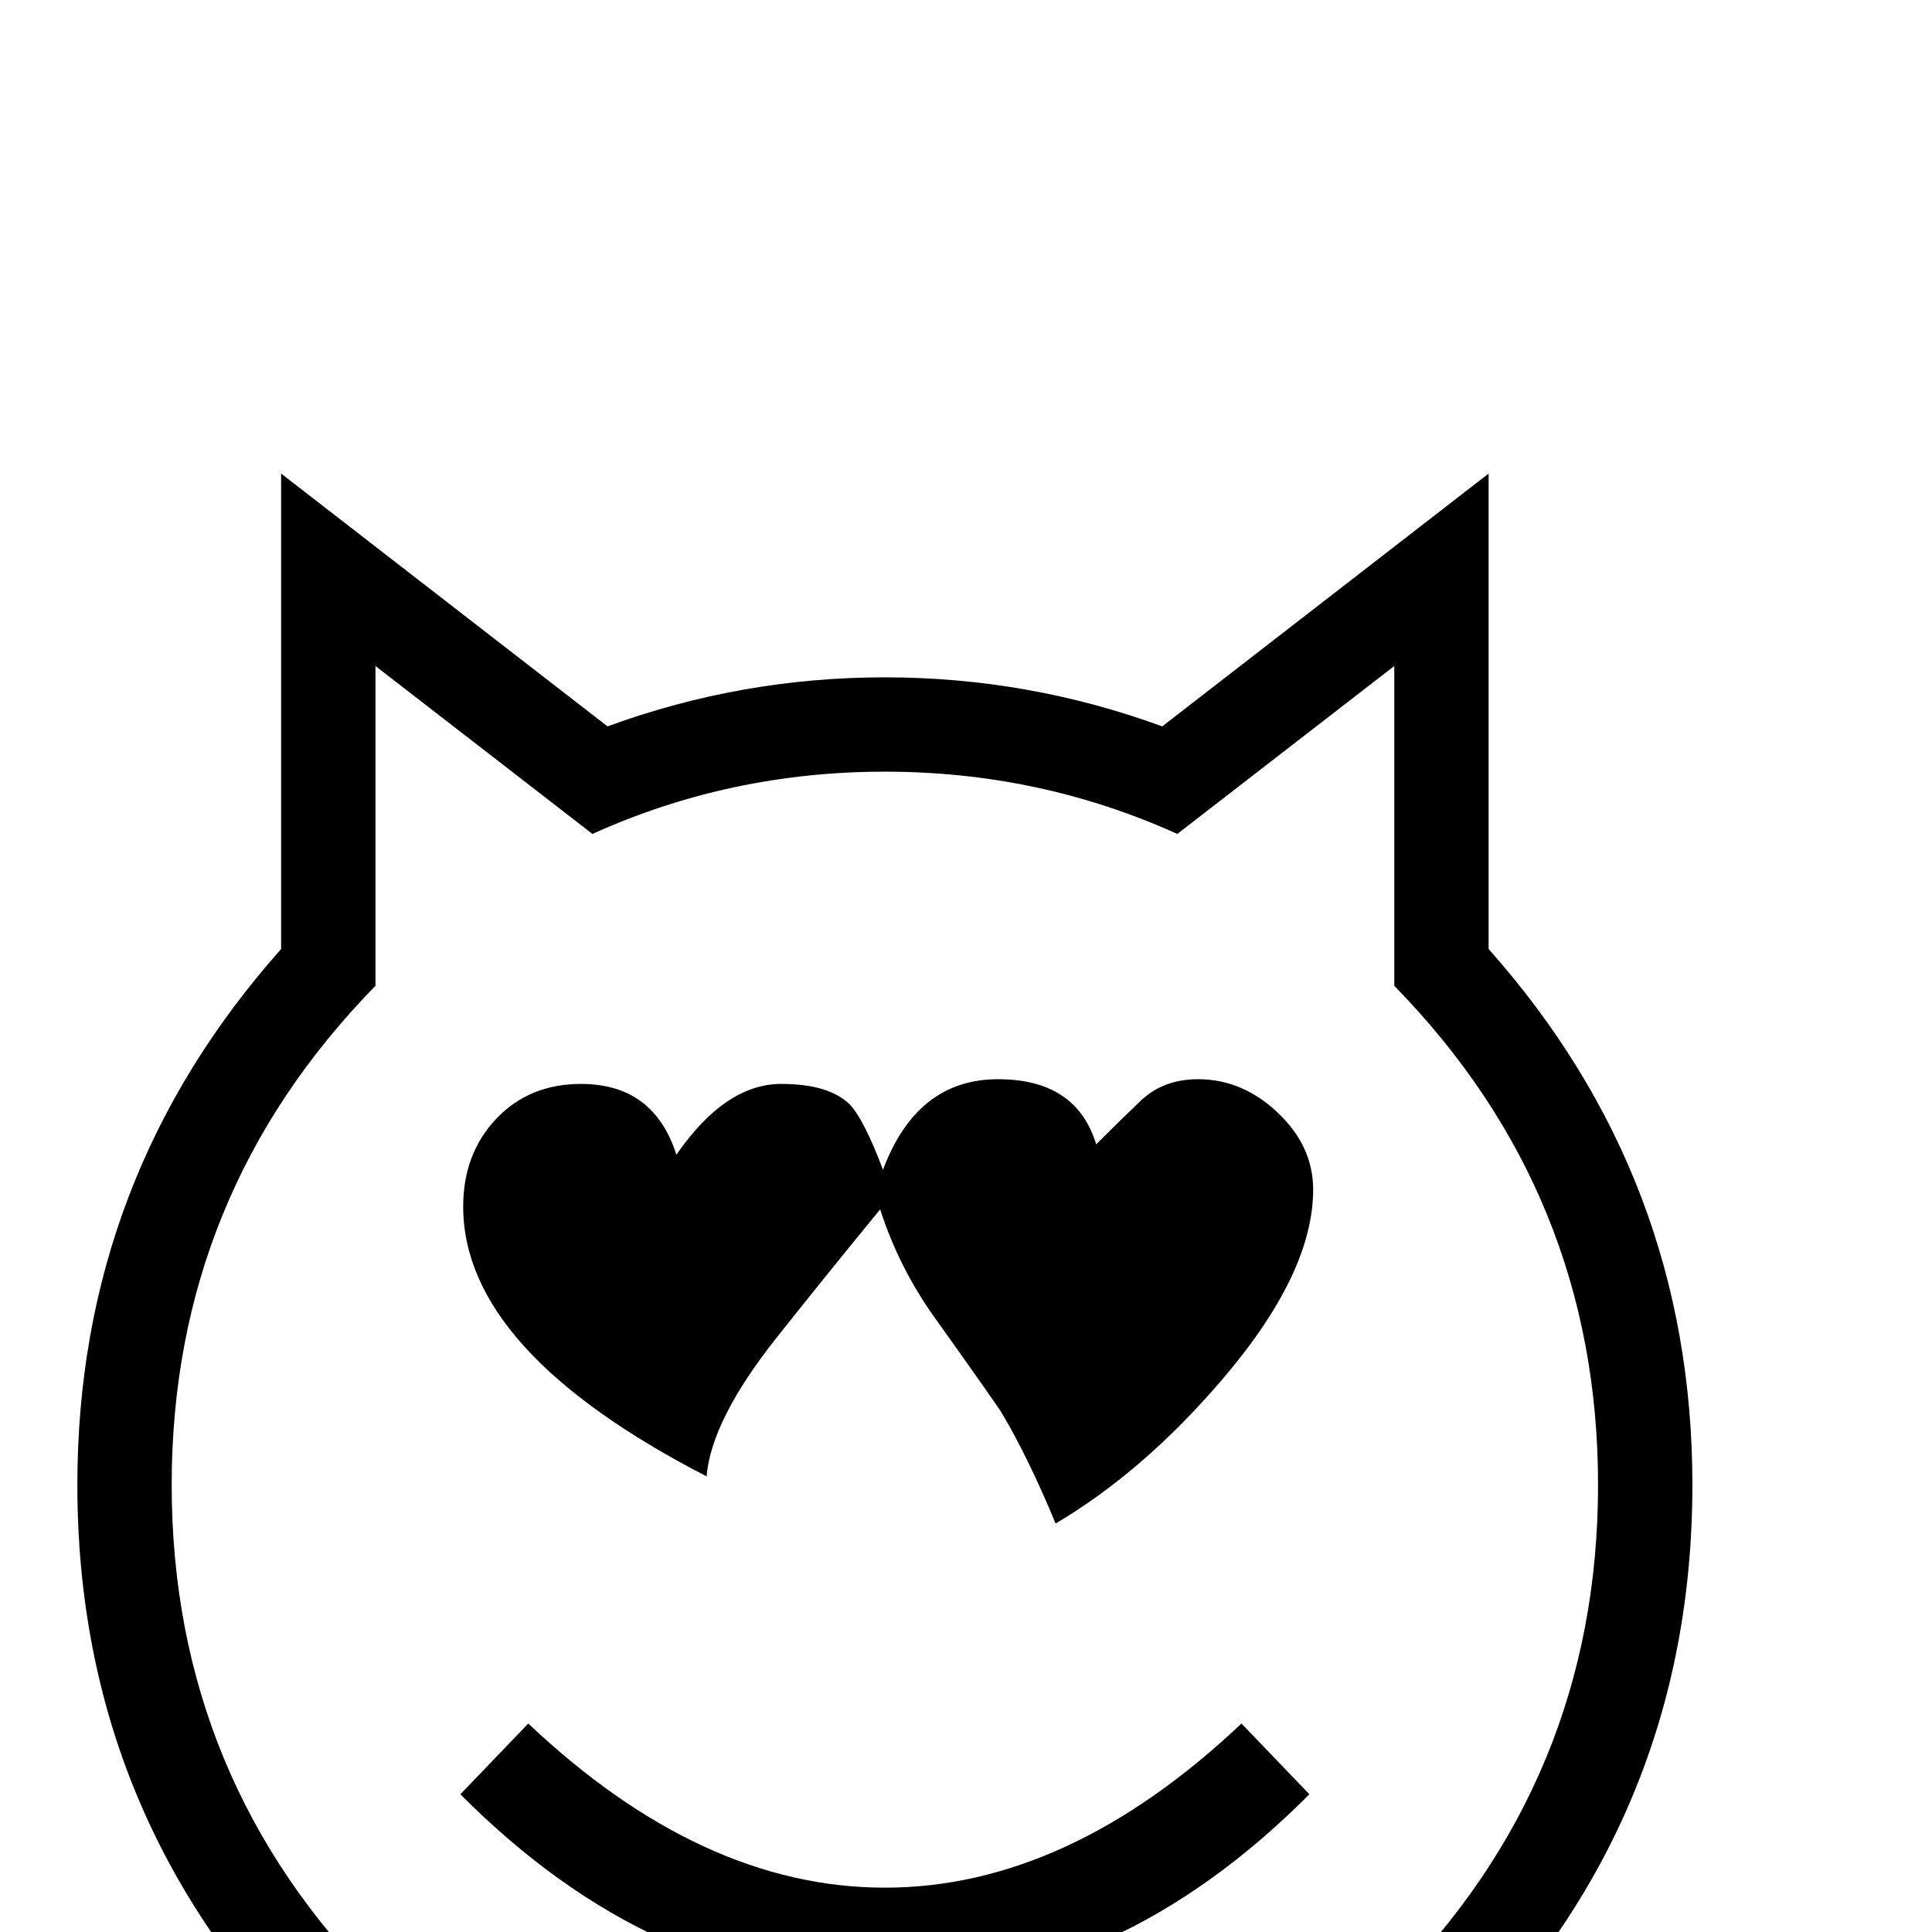 <?xml version="1.0" standalone="no"?>
<!DOCTYPE svg PUBLIC "-//W3C//DTD SVG 1.1//EN" "http://www.w3.org/Graphics/SVG/1.1/DTD/svg11.dtd" >
<svg viewBox="0 -442 2048 2048">
  <g transform="matrix(1 0 0 -1 0 1606)">
   <path fill="currentColor"
d="M1794 474q0 -354 -251 -605t-605 -251t-605 251t-251 605q0 325 216 568v504l346 -268q142 52 294 52t294 -52l346 268v-504q216 -243 216 -568zM1694 474q0 308 -216 529v339l-230 -178q-146 66 -310 66t-310 -66l-230 178v-339q-216 -221 -216 -529
q0 -313 221.5 -534.5t534.5 -221.5t534.5 221.5t221.5 534.5zM1392 787q0 -89 -97 -202q-83 -97 -176 -152q-29 70 -57 117q-4 7 -71 101q-38 53 -58 115q-55 -67 -109 -135q-70 -88 -75 -148q-258 133 -258 286q0 56 35 93t90 37q77 0 101 -75q52 75 111 75q51 0 73 -22
q15 -16 35 -69q36 96 122 96q83 0 104 -69q23 23 47 46t61 23q47 0 84.5 -35.5t37.5 -81.5zM1388 146q-204 -205 -450 -205t-450 205l72 75q184 -174 378 -174t378 174z" />
  </g>

</svg>
